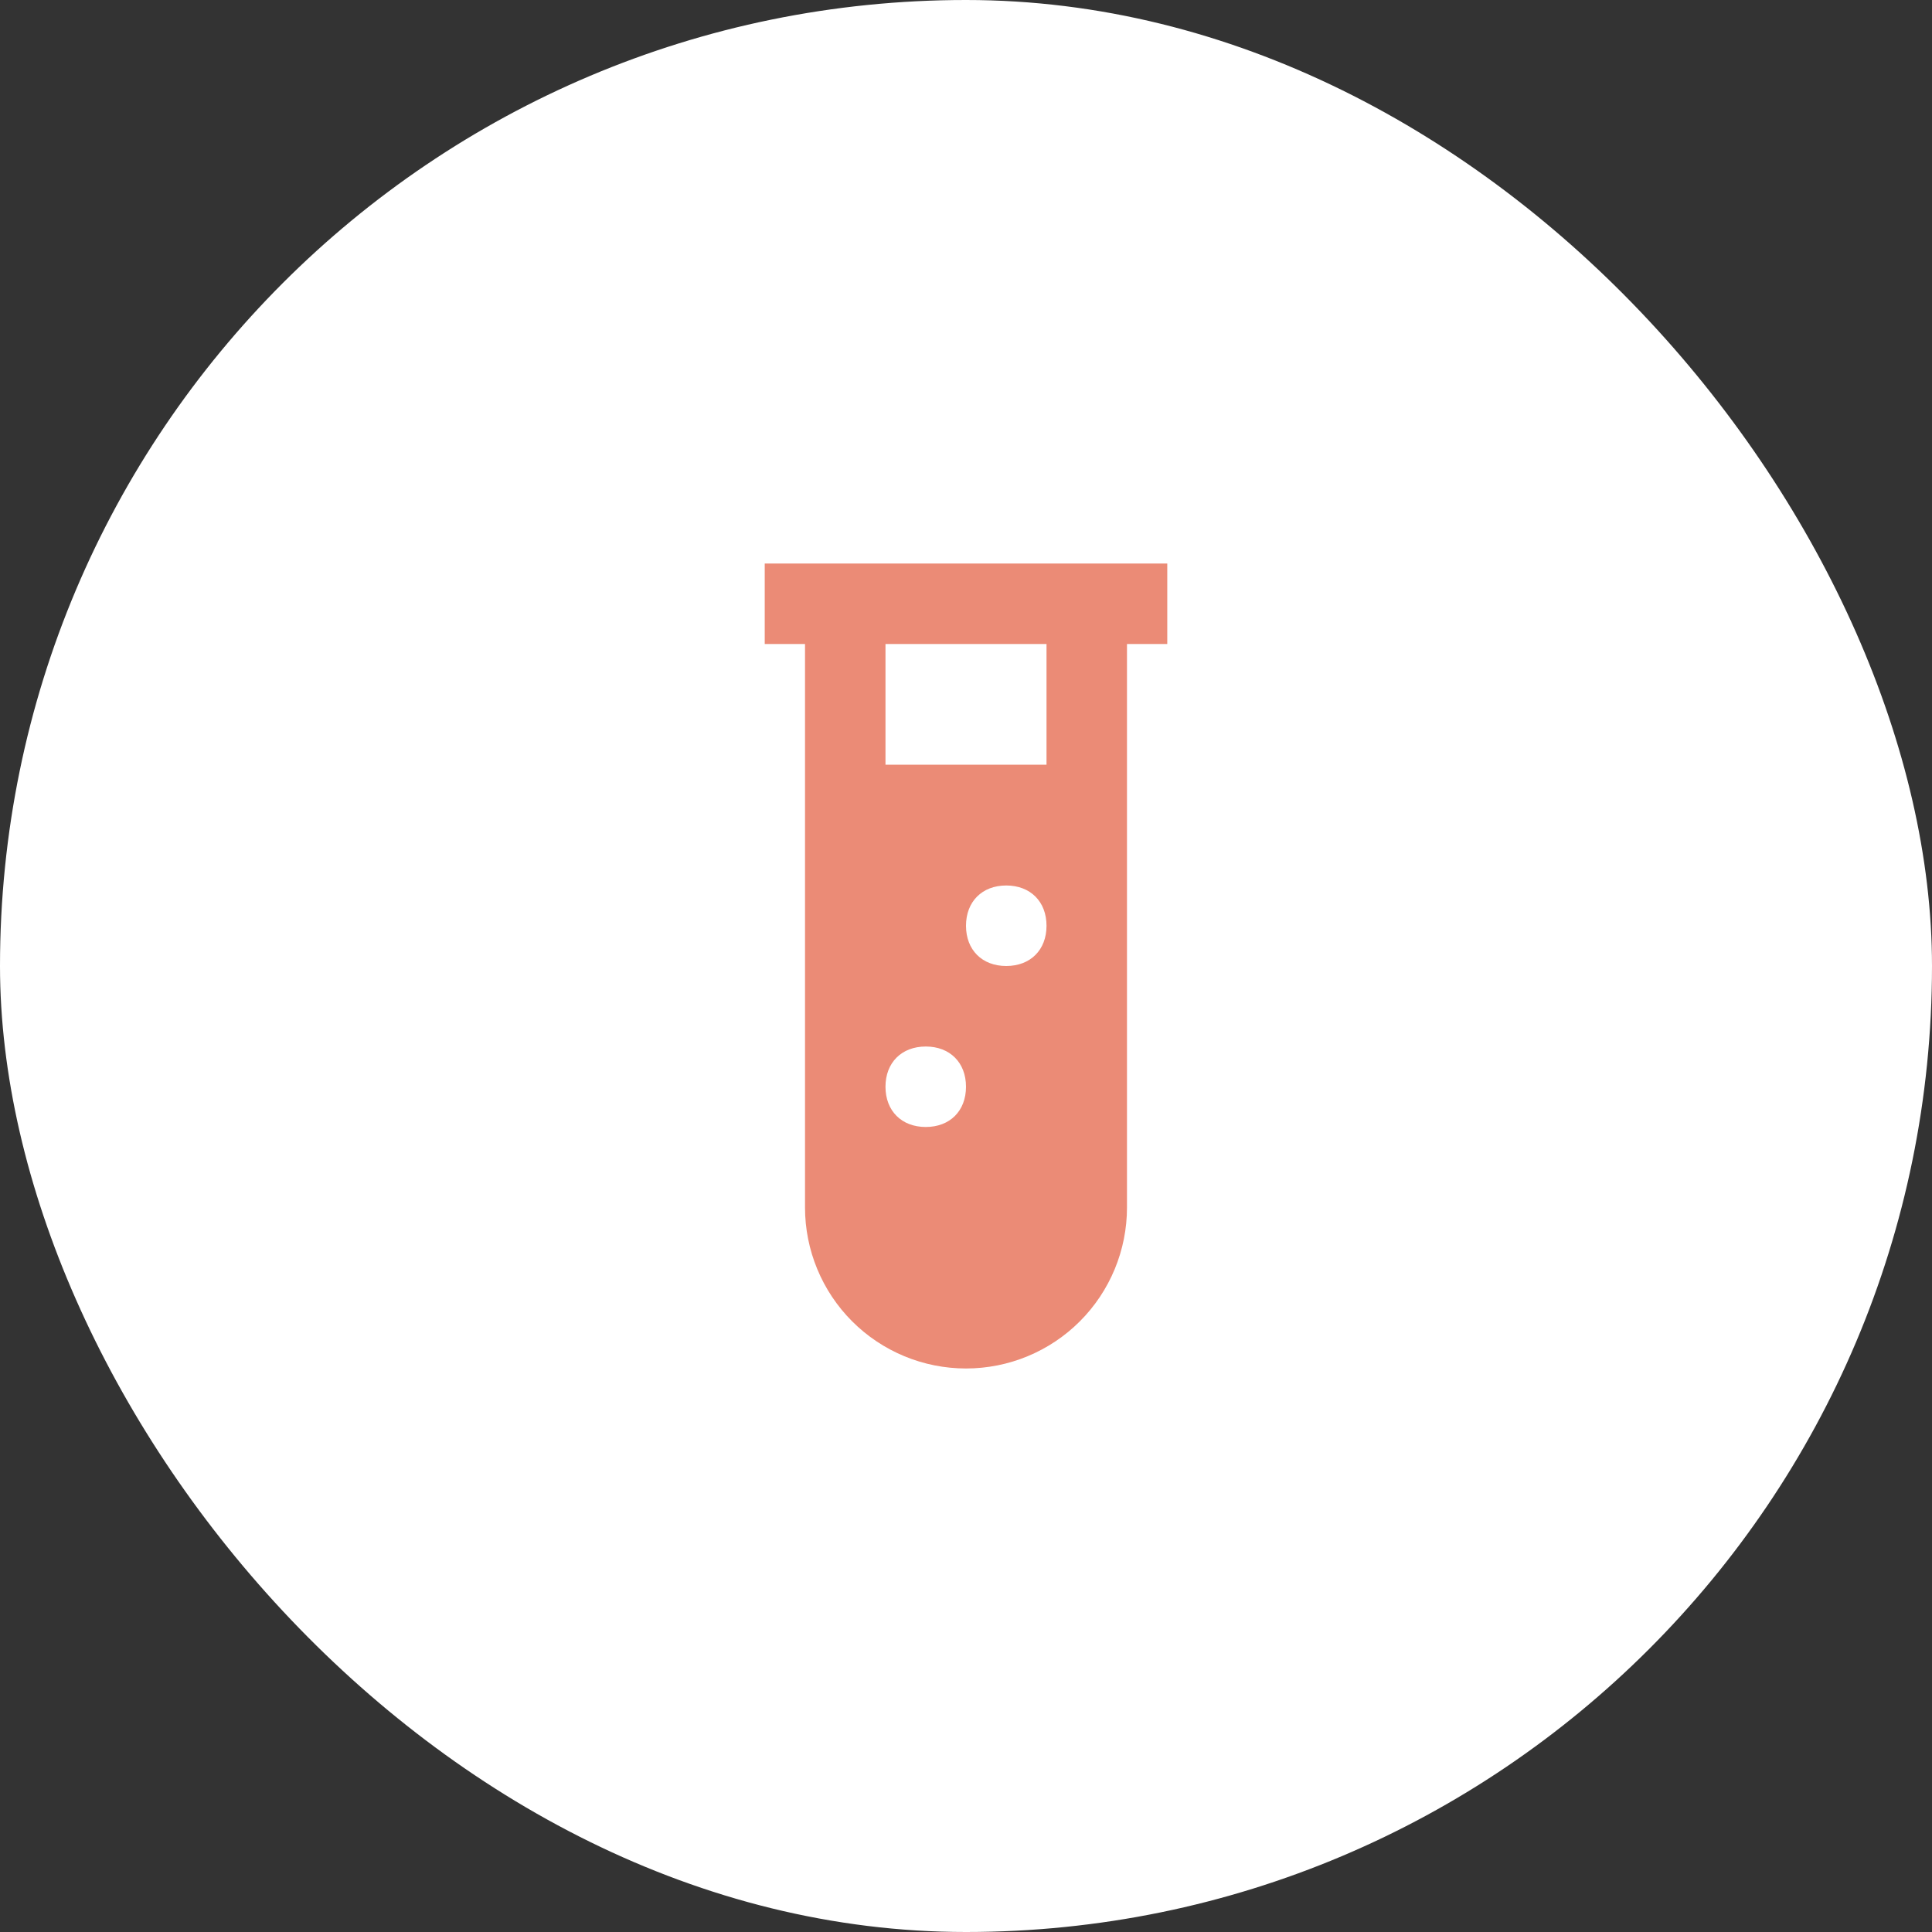 <svg width="40" height="40" viewBox="0 0 40 40" fill="none" xmlns="http://www.w3.org/2000/svg">
<rect x="0" y="0" width="40" height="40" fill="#333333" stroke="none"/>
<rect width="40" height="40" rx="20" fill="white"/>
<path d="M15.833 11.667V13.333H16.667V25C16.667 25.884 17.018 26.732 17.643 27.357C18.268 27.982 19.116 28.333 20 28.333C20.884 28.333 21.732 27.982 22.357 27.357C22.982 26.732 23.333 25.884 23.333 25V13.333H24.167V11.667H15.833ZM19.167 23.333C18.667 23.333 18.333 23 18.333 22.5C18.333 22 18.667 21.667 19.167 21.667C19.667 21.667 20 22 20 22.5C20 23 19.667 23.333 19.167 23.333ZM20.833 20C20.333 20 20 19.667 20 19.167C20 18.667 20.333 18.333 20.833 18.333C21.333 18.333 21.667 18.667 21.667 19.167C21.667 19.667 21.333 20 20.833 20ZM21.667 15.833H18.333V13.333H21.667V15.833Z" fill="#EB8B76"/>
</svg>
